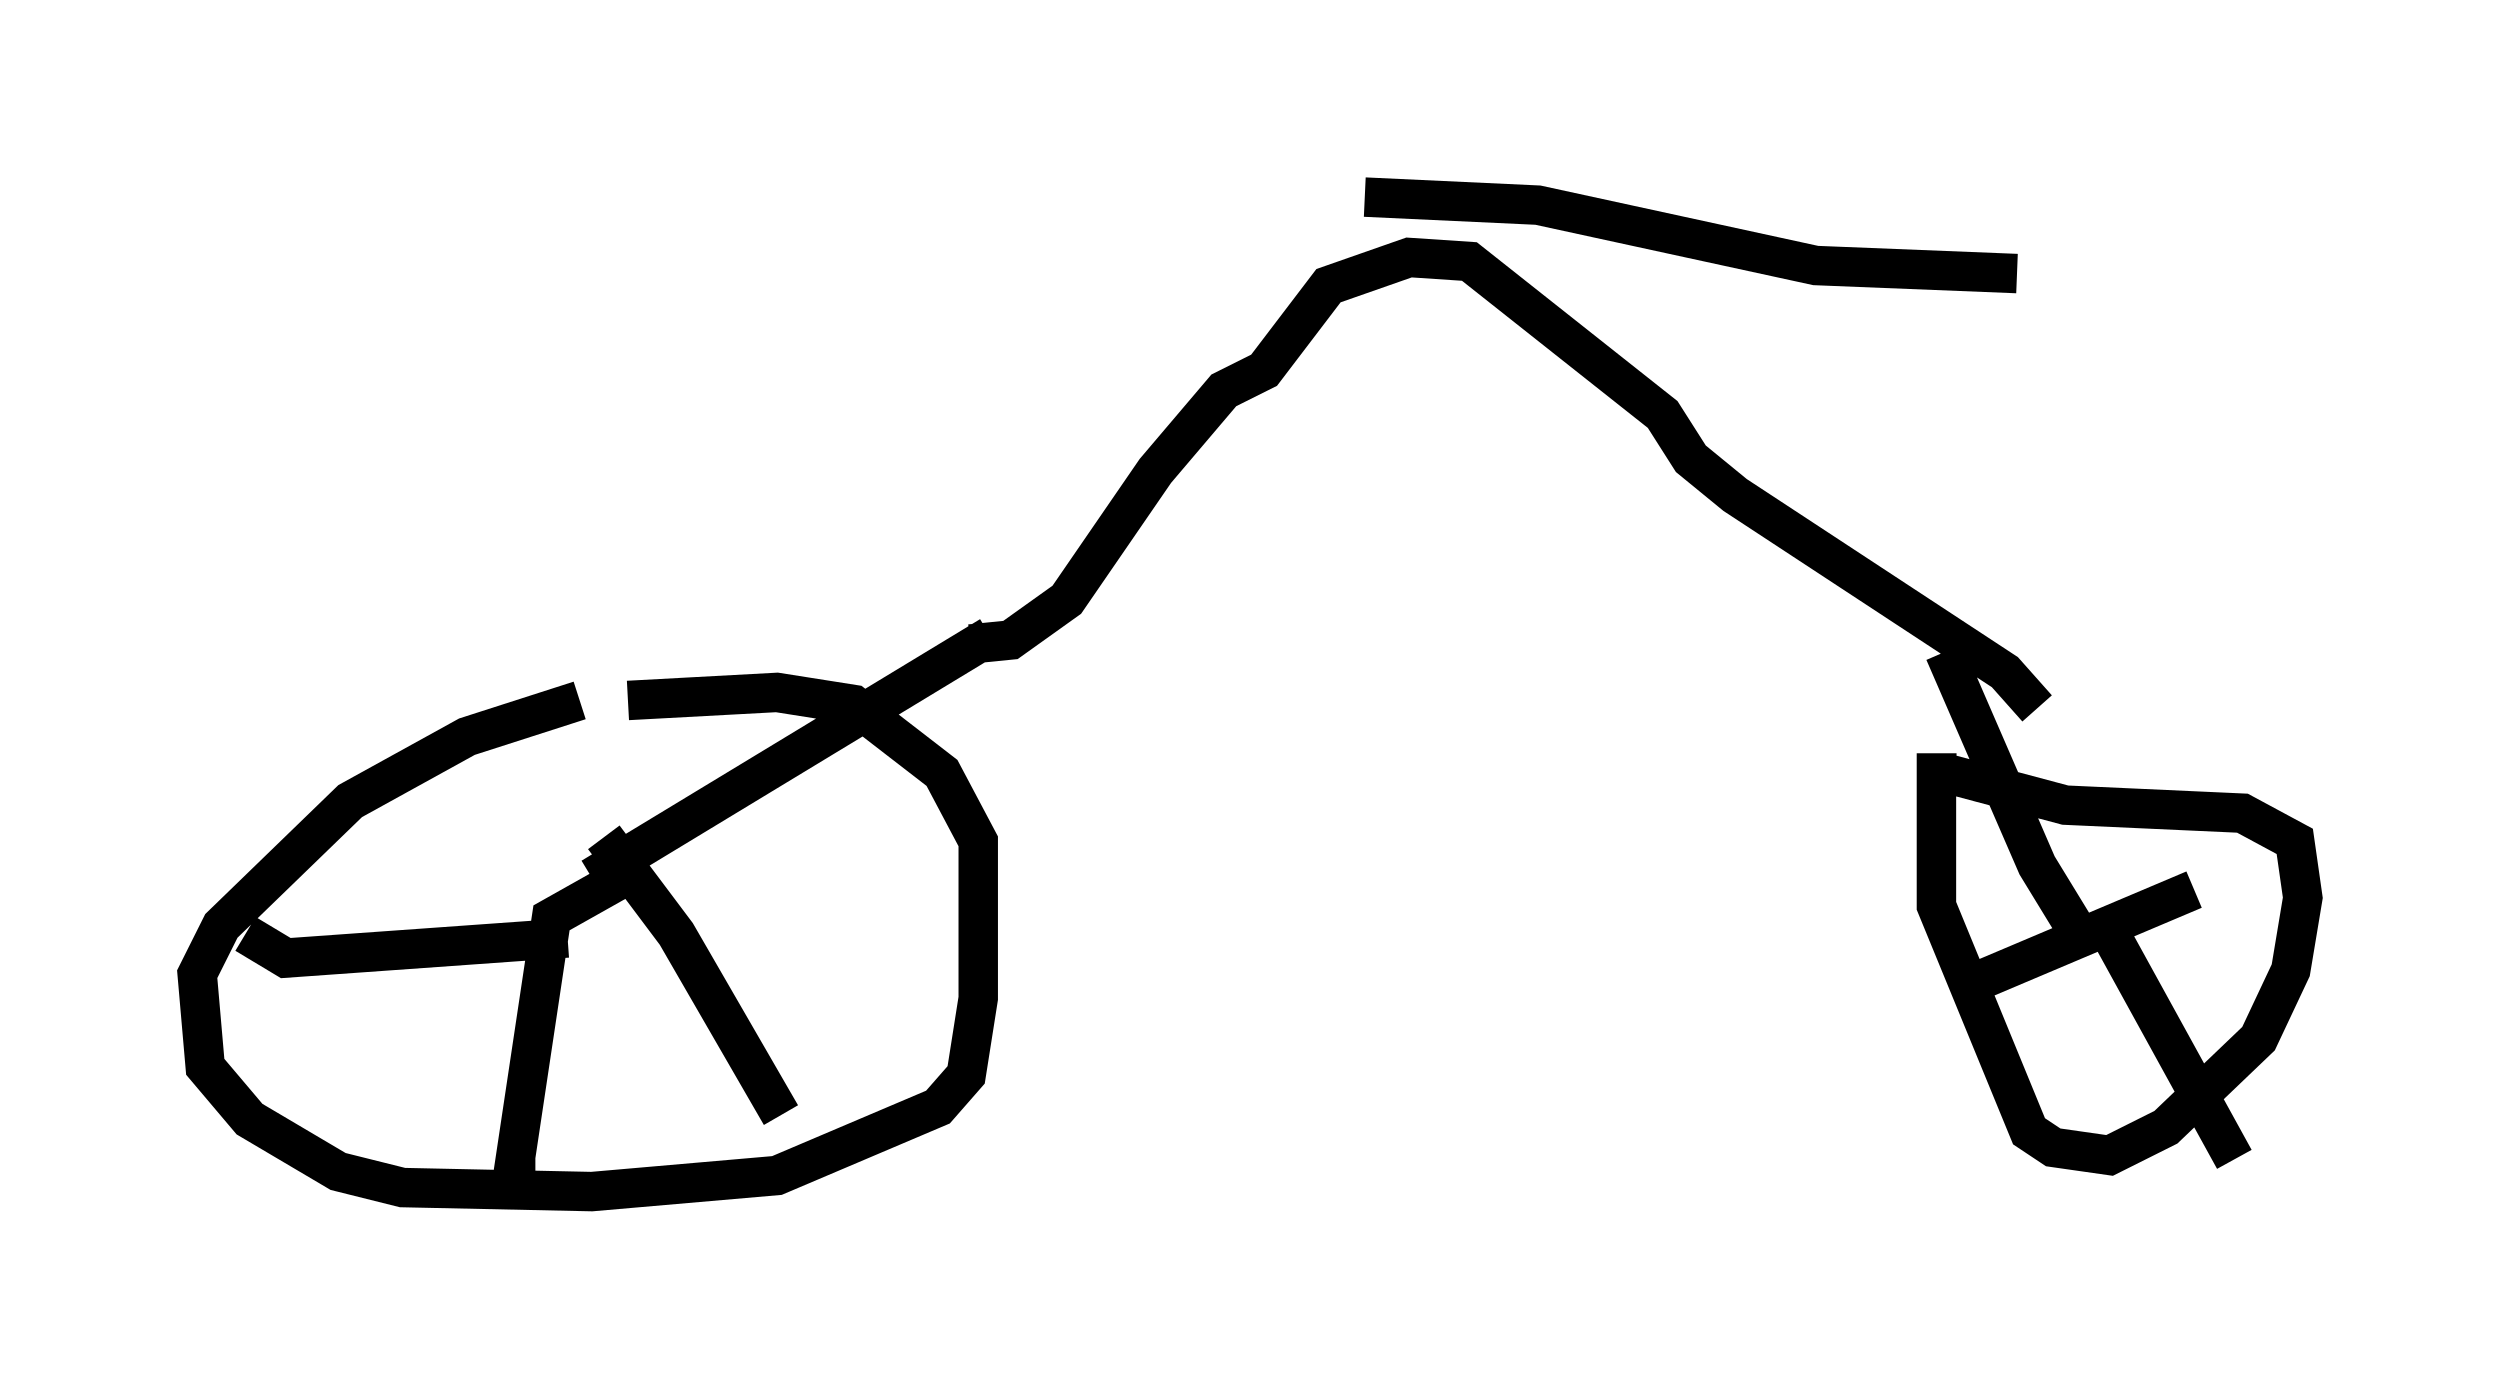<?xml version="1.0" encoding="utf-8" ?>
<svg baseProfile="full" height="35.215" version="1.1" width="63.39" xmlns="http://www.w3.org/2000/svg" xmlns:ev="http://www.w3.org/2001/xml-events" xmlns:xlink="http://www.w3.org/1999/xlink"><defs /><rect fill="white" height="35.215" width="63.39" x="0" y="0" /><path d="M16.229, 17.658 m-1.531, 0.102 l-2.858, 0.919 -2.96, 1.633 l-3.267, 3.165 -0.613, 1.225 l0.204, 2.348 1.123, 1.327 l2.246, 1.327 1.633, 0.408 l4.798, 0.102 4.696, -0.408 l4.083, -1.735 0.715, -0.817 l0.306, -1.94 0.0, -3.981 l-0.919, -1.735 -2.246, -1.735 l-1.94, -0.306 -3.777, 0.204 m33.688, 1.838 l-0.51, 0.0 0.0, 3.369 l2.348, 5.717 0.613, 0.408 l1.429, 0.204 1.429, -0.715 l2.348, -2.246 0.817, -1.735 l0.306, -1.838 -0.204, -1.429 l-1.327, -0.715 -4.492, -0.204 l-3.063, -0.817 m-34.096, 2.654 l-0.204, 0.0 m0.0, 0.0 l10.106, -6.125 m-9.8, 5.104 l1.838, 2.45 2.654, 4.594 m-4.185, -5.921 l-1.633, 0.919 -0.919, 6.125 l0.51, 0.0 m0.817, -5.615 l-7.146, 0.51 -1.021, -0.613 m44.1, 1.123 l5.308, -2.246 m-2.348, 0.715 l3.369, 6.125 m-3.879, -5.615 l-1.123, -1.838 -2.348, -5.41 m-24.704, -0.204 l1.021, -0.102 1.429, -1.021 l2.246, -3.267 1.735, -2.042 l1.021, -0.51 1.633, -2.144 l2.042, -0.715 1.531, 0.102 l4.9, 3.879 0.715, 1.123 l1.123, 0.919 6.84, 4.492 l0.817, 0.919 m-17.048, -12.965 l4.39, 0.204 7.044, 1.531 l5.104, 0.204 " fill="none" stroke="black" stroke-width="1" /></svg>